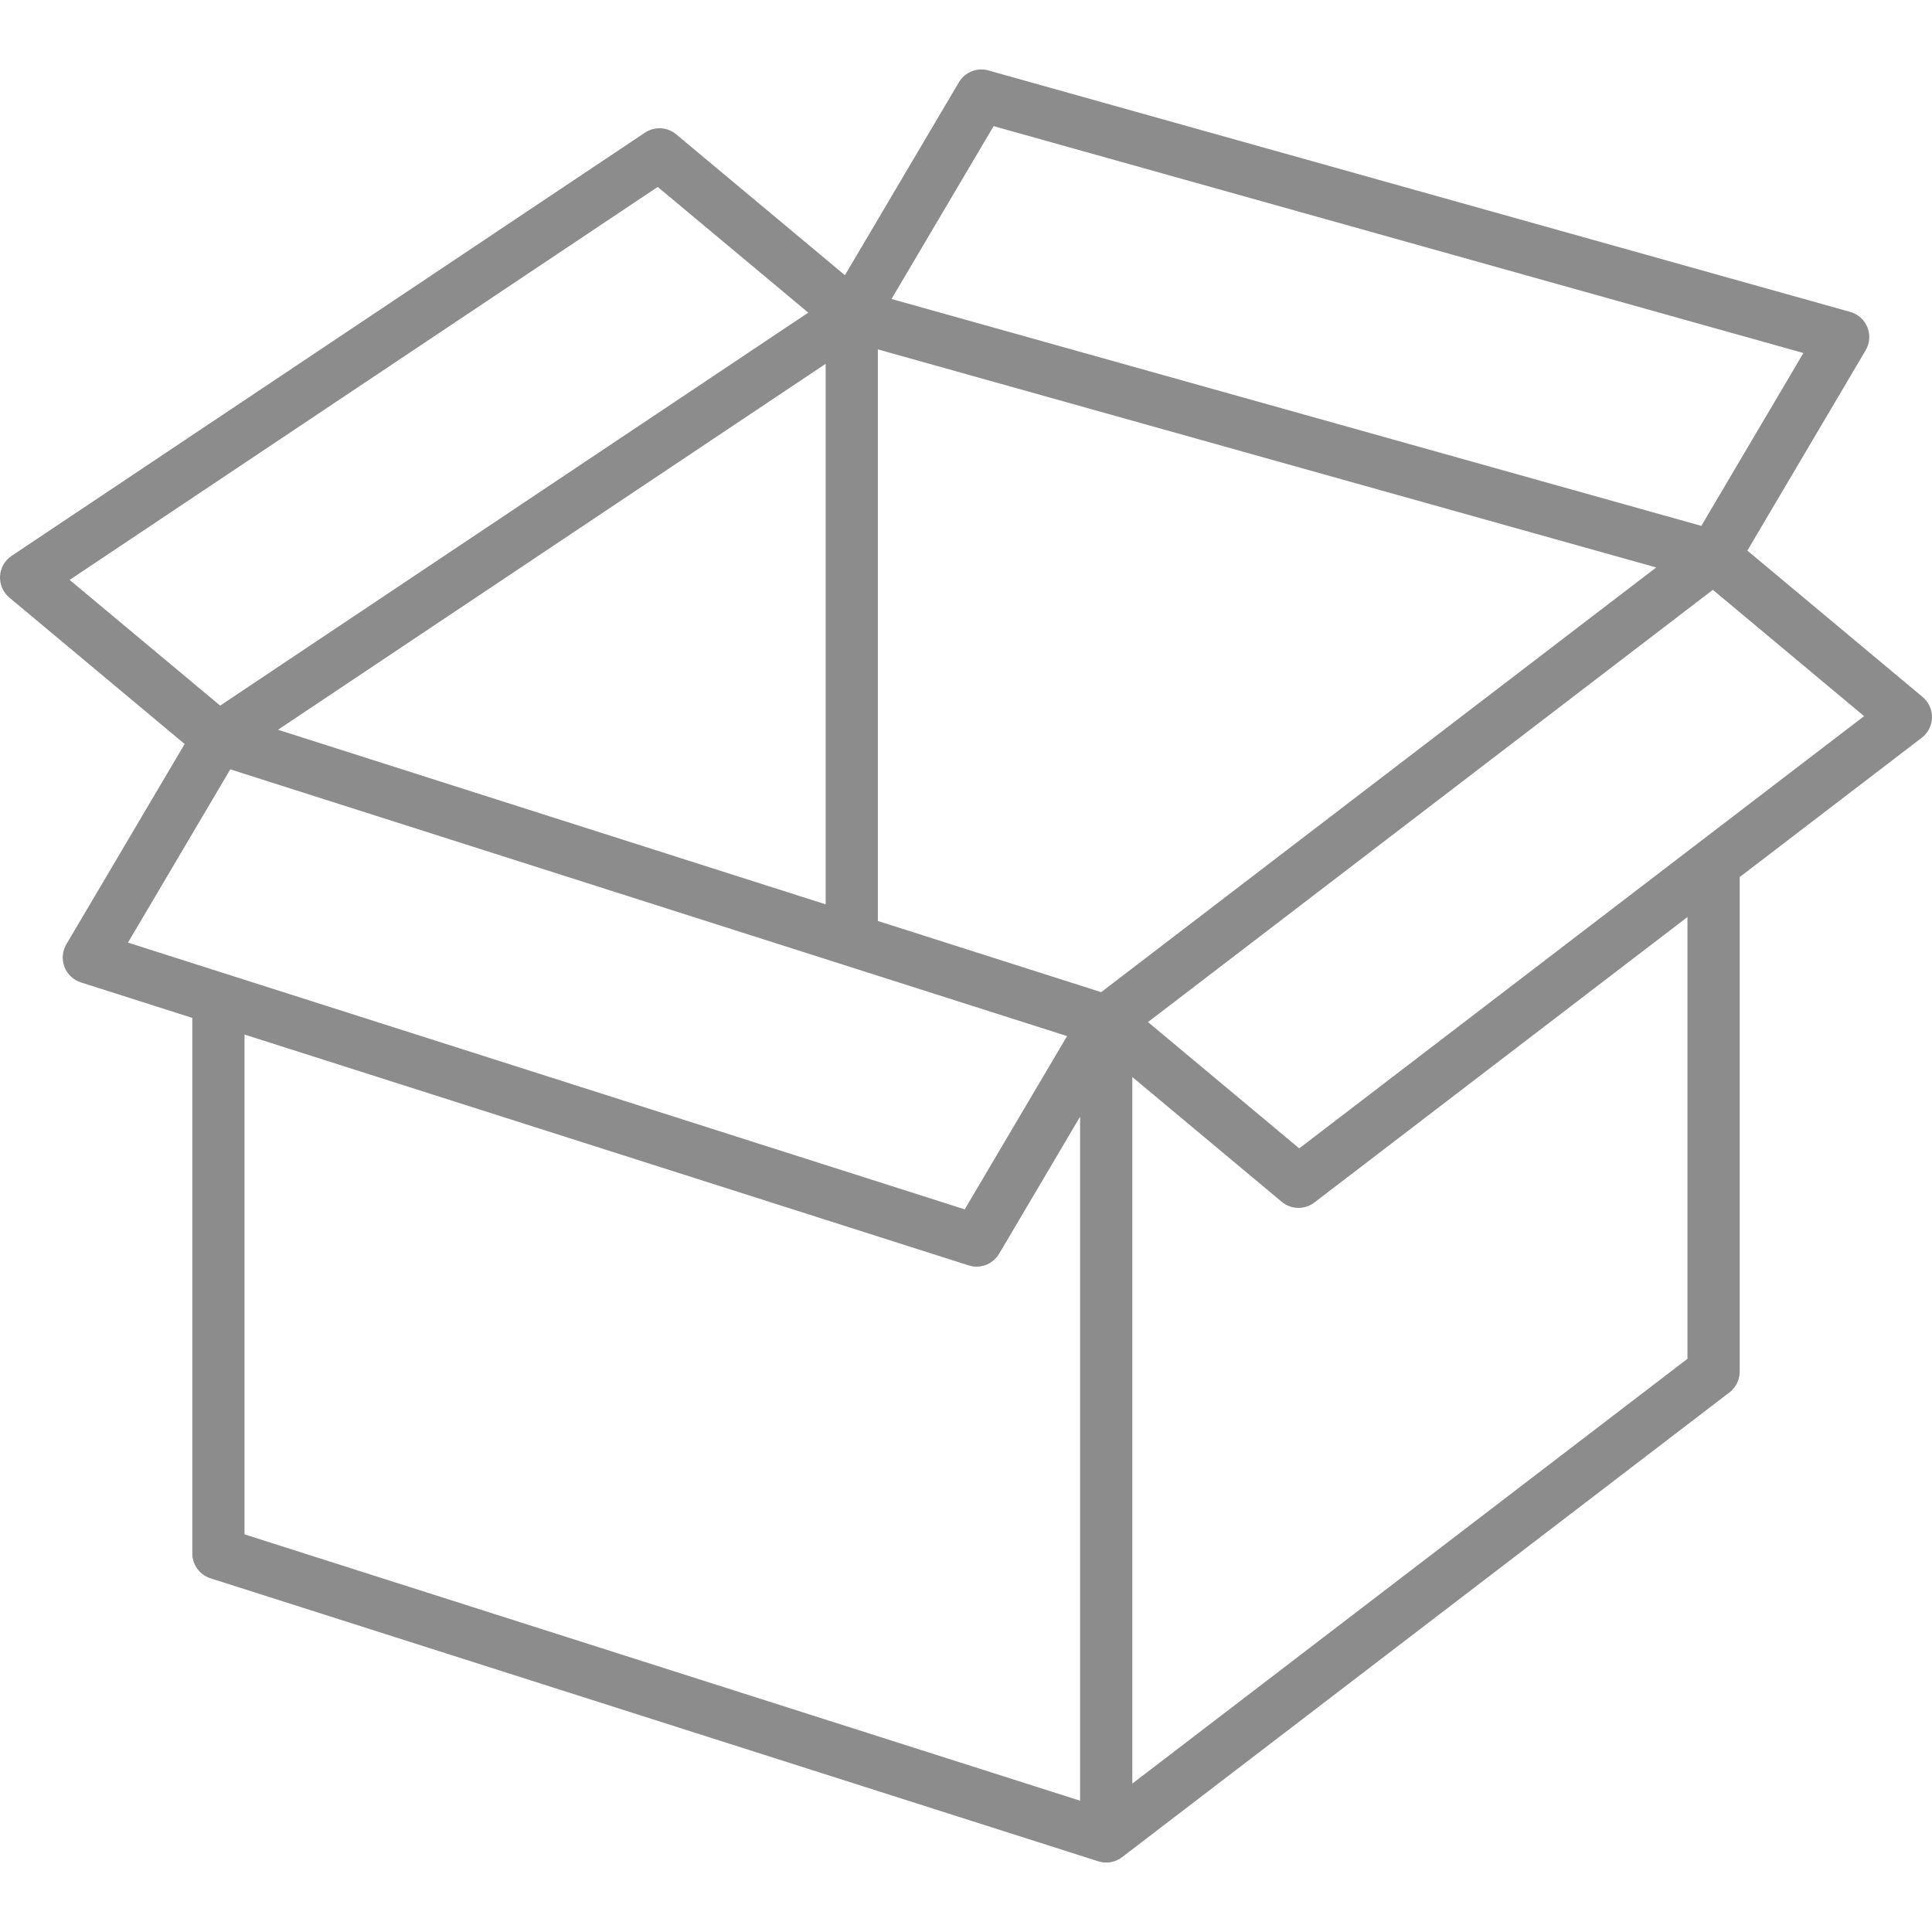 <svg id="Layer_1" enable-background="new 0 0 512 512" height="300" viewBox="0 0 512 512" width="300" xmlns="http://www.w3.org/2000/svg" version="1.1" xmlns:xlink="http://www.w3.org/1999/xlink" xmlns:svgjs="http://svgjs.dev/svgjs"><g width="100%" height="100%" transform="matrix(1,0,0,1,0,0)"><path d="m509.517 184.709-46.452-38.795 31.349-53.074c1.095-1.851 1.266-4.104.464-6.099-.802-1.991-2.482-3.5-4.554-4.081l-228.392-63.991c-3.004-.86-6.225.441-7.82 3.144l-30.2 51.122-44.714-37.339c-2.365-1.968-5.734-2.144-8.279-.441l-167.841 112.153c-1.815 1.212-2.95 3.207-3.068 5.383-.117 2.176.802 4.284 2.473 5.68l46.45 38.797-31.346 53.072c-1.072 1.811-1.261 4.013-.509 5.982.748 1.968 2.356 3.486 4.365 4.126l29.522 9.411v141.917c0 3.013 1.95 5.676 4.82 6.59l235.274 75c.685.221 1.396.329 2.099.329 1.5 0 2.982-.491 4.203-1.423l160.959-123.166c1.712-1.311 2.716-3.342 2.716-5.495v-131.079l48.248-36.918c1.671-1.279 2.671-3.248 2.716-5.347.044-2.103-.871-4.112-2.483-5.458zm-217.698 78.224-59.175-18.864v-151.478l206.266 57.79zm-73.013-23.273-145.138-46.266 145.138-96.983zm44.514-206.235 214.603 60.13-27.054 45.806-214.61-60.128zm-89.018 16.113 39.892 33.314-155.85 104.143-39.893-33.317zm-113.27 154.347 221.753 70.69-27.123 45.916-221.747-70.688zm3.771 70.285 191.913 61.178c.694.225 1.401.329 2.099.329 2.396 0 4.685-1.248 5.955-3.401l21.468-36.347v181.278l-221.435-70.585zm382.394 85.921-147.121 112.577v-187.247l39.603 33.075c1.284 1.068 2.86 1.608 4.437 1.608 1.482 0 2.959-.473 4.203-1.423l98.878-75.66zm-102.891-55.761-40.074-33.471 149.694-114.546 40.078 33.472z" fill="#8c8c8c" fill-opacity="1" data-original-color="#000000ff" stroke="none" stroke-opacity="1"/></g></svg>